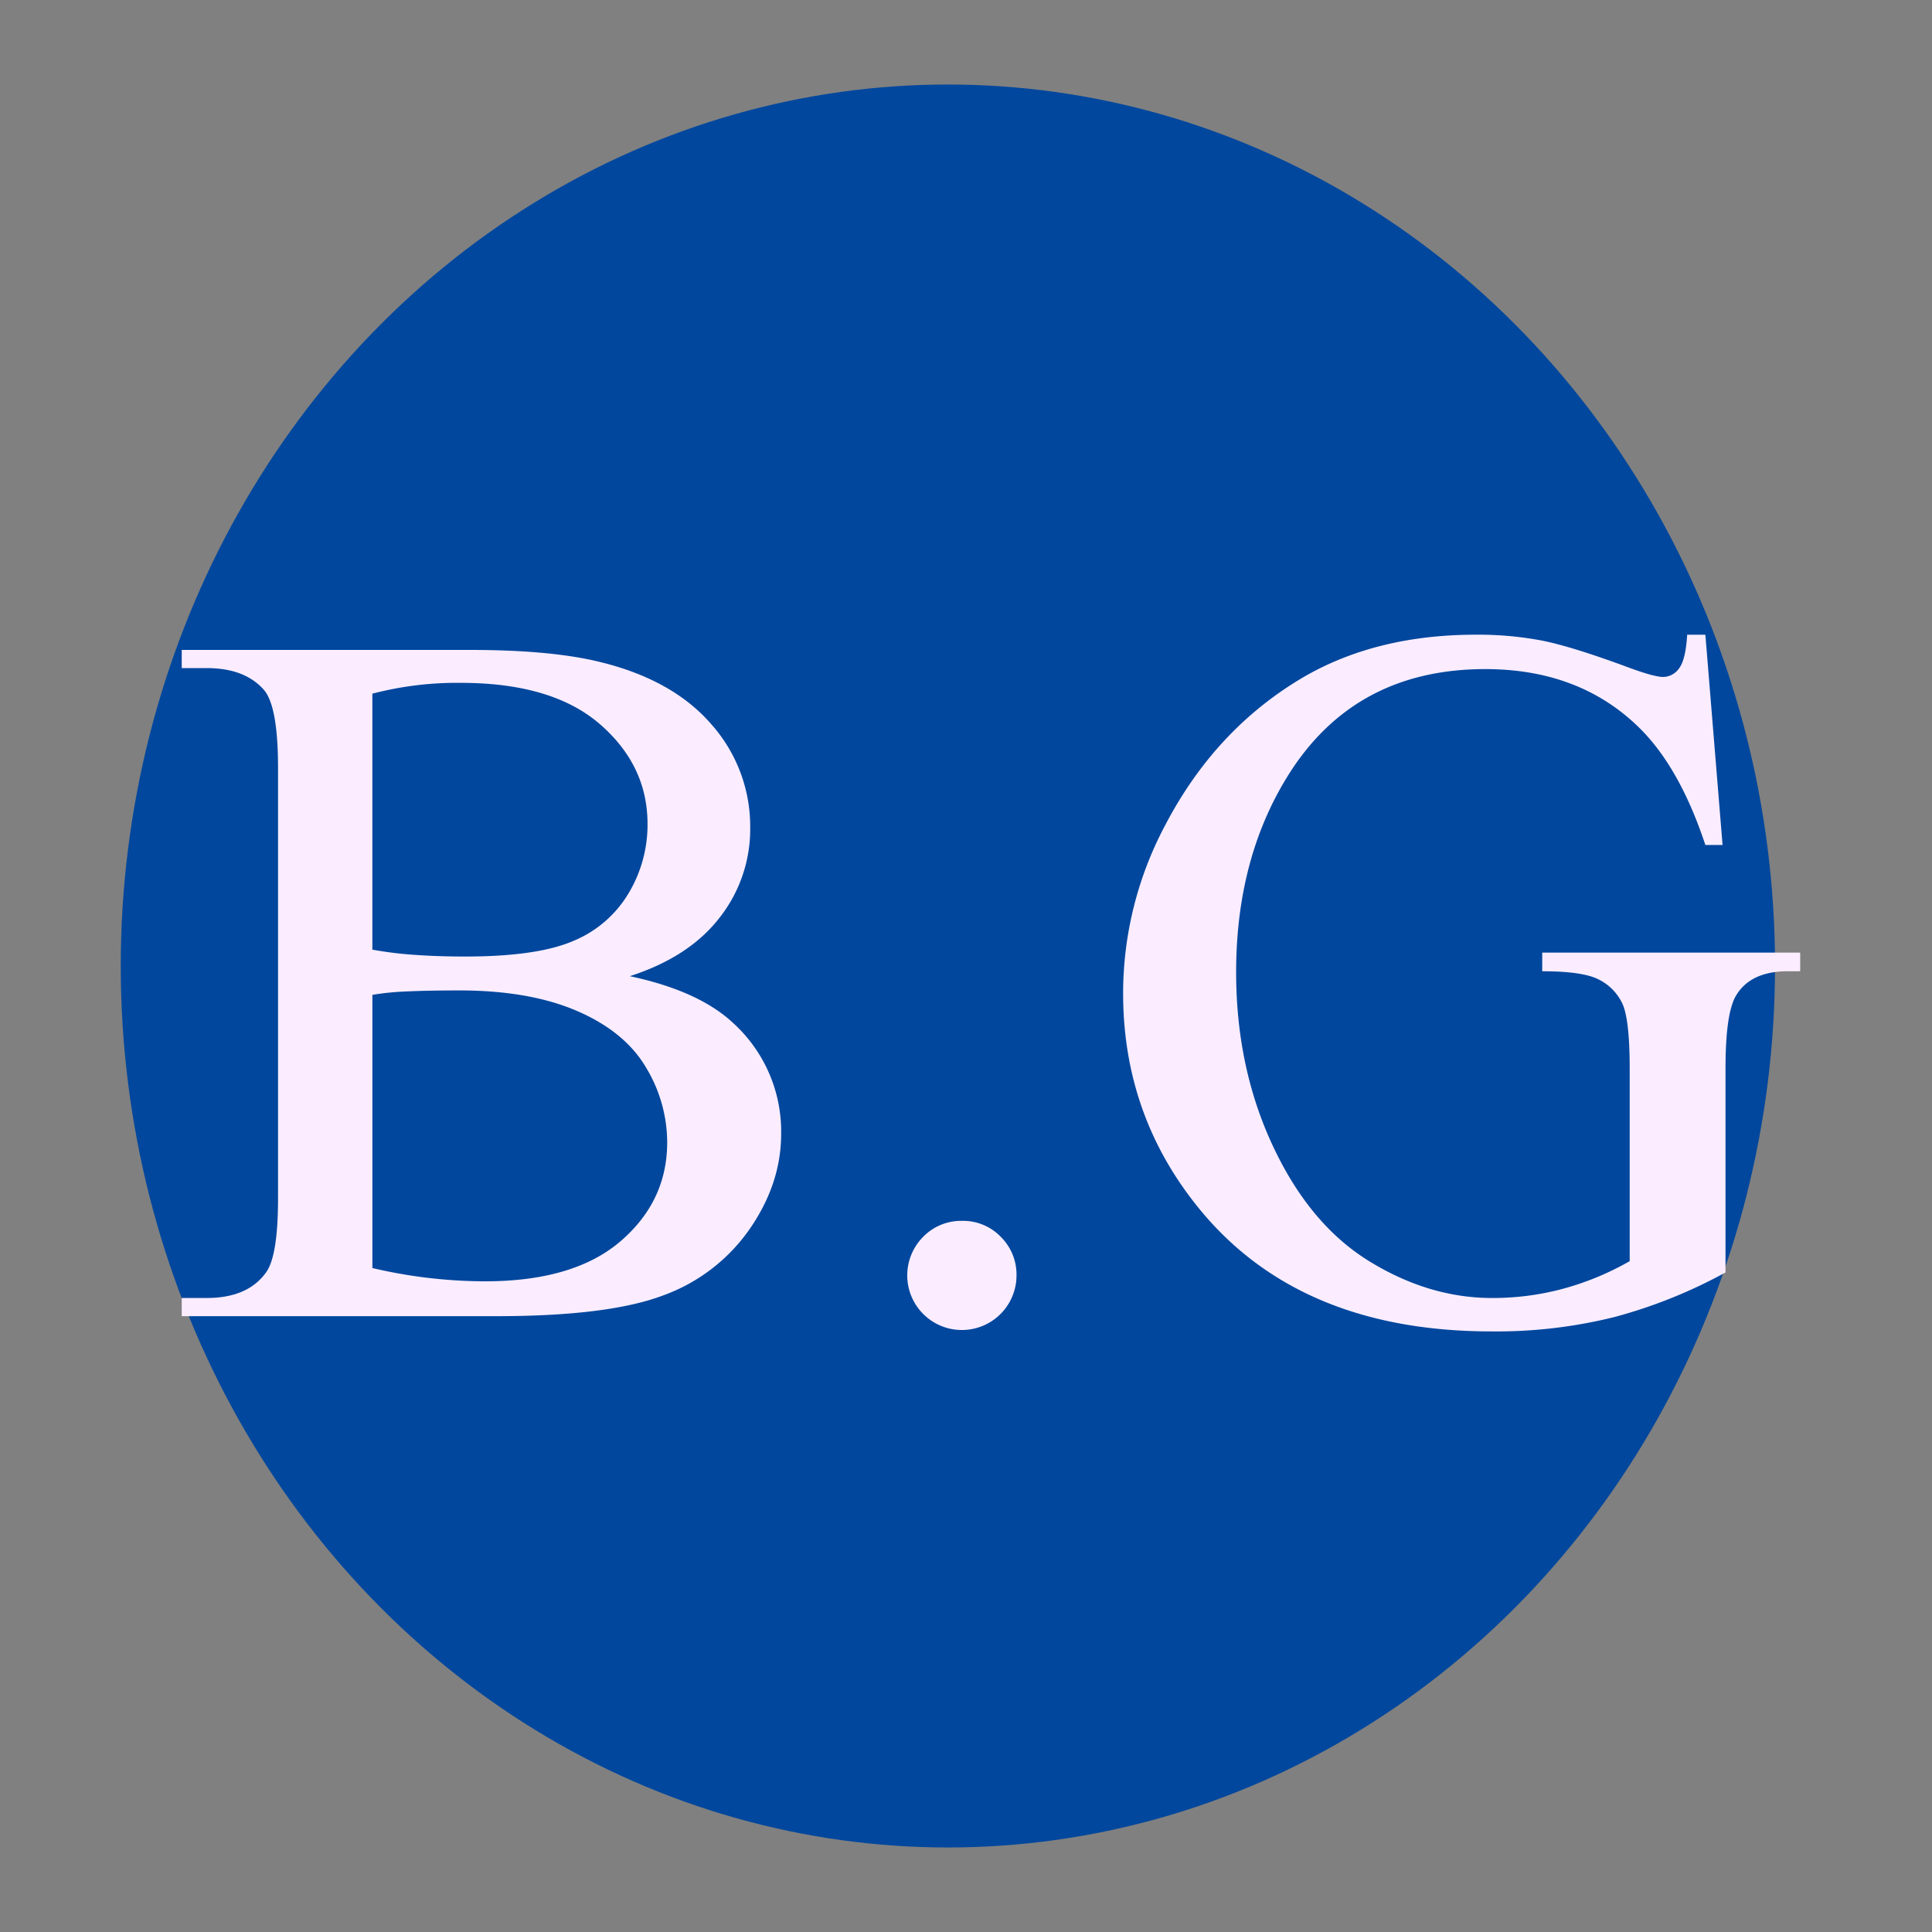 <svg xmlns="http://www.w3.org/2000/svg" width="480" height="480" viewBox="0 0 480 480">
  <rect x="0" y="0" width="480" height="480" fill="#808080" stroke="none"/>
  <defs>
    <style>
      .cls-1 {
        fill: #00479d;
      }

      .cls-2 {
        fill: #fbedff;
        fill-rule: evenodd;
      }
    </style>
  </defs>
  <ellipse id="楕円形_2" data-name="楕円形 2" class="cls-1" cx="235.5" cy="240" rx="205.5" ry="219"/>
  <path id="B.G_のコピー" data-name="B.G のコピー" class="cls-2" d="M178.817,227.94a35.557,35.557,0,0,0,7.569-22.278,38.18,38.18,0,0,0-9.644-25.7Q167.1,168.8,148.788,164.4q-12.086-2.929-32.1-2.929H45.15v4.516h6.226q9.4,0,14.16,5.371,3.539,4.029,3.54,19.41V297.7q0,13.916-2.808,18.189-4.518,6.591-14.893,6.591H45.15V327h78.125q27.952,0,41.565-5.188a44.657,44.657,0,0,0,21.424-16.479q7.81-11.291,7.812-23.621a36.41,36.41,0,0,0-11.841-27.466q-8.546-8.056-25.756-11.719Q171.247,237.768,178.817,227.94Zm-86.3-55.6a82.955,82.955,0,0,1,21.972-2.686q22.705,0,34.546,10.254t11.841,24.781a33.071,33.071,0,0,1-4.761,17.334A28.712,28.712,0,0,1,142.379,233.8q-8.971,3.846-26.794,3.846-6.959,0-12.756-.428a92.241,92.241,0,0,1-10.315-1.281v-63.6Zm0,74.829a66.287,66.287,0,0,1,8.667-.854q5.37-.245,12.939-0.245,17.456,0,29.3,5.127t17.09,14.038a36.075,36.075,0,0,1,5.249,18.555q0,14.649-11.6,24.6t-33.691,9.949a123.02,123.02,0,0,1-27.954-3.3V247.166Zm136.9,60.059a13.573,13.573,0,1,0,23.132,9.643,13.165,13.165,0,0,0-3.906-9.582A13.008,13.008,0,0,0,239,303.318,13.156,13.156,0,0,0,229.416,307.225ZM419.174,157.688q-0.366,6.227-2.014,8.362a4.884,4.884,0,0,1-3.968,2.137q-2.319,0-9.155-2.564-13.549-5-20.935-6.47a84.7,84.7,0,0,0-16.418-1.465q-24.783,0-42.969,10.621-21.729,12.818-34.18,36.621a88.967,88.967,0,0,0-10.5,41.87q0,30.152,18.677,53.222,24.9,30.762,72.876,30.762a121.275,121.275,0,0,0,30.4-3.54,123.919,123.919,0,0,0,27.71-11.108V265.477q0-13.3,2.442-17.823,3.538-6.345,13.061-6.347h3.052v-4.639H383.163v4.639q10.008,0,13.977,2.014A12.789,12.789,0,0,1,403,249.18q1.89,3.846,1.892,16.3v47.851a70.556,70.556,0,0,1-16.48,6.836,67.241,67.241,0,0,1-17.7,2.319q-15.627,0-30.457-9.094t-23.986-28.625q-9.156-19.53-9.156-43.213,0-29.173,13.794-50.293,16.481-25.023,48.1-25.025,23.192,0,37.964,14.283,10.254,9.887,16.723,29.419h4.273l-4.273-52.247h-4.516Z"/>
</svg>
